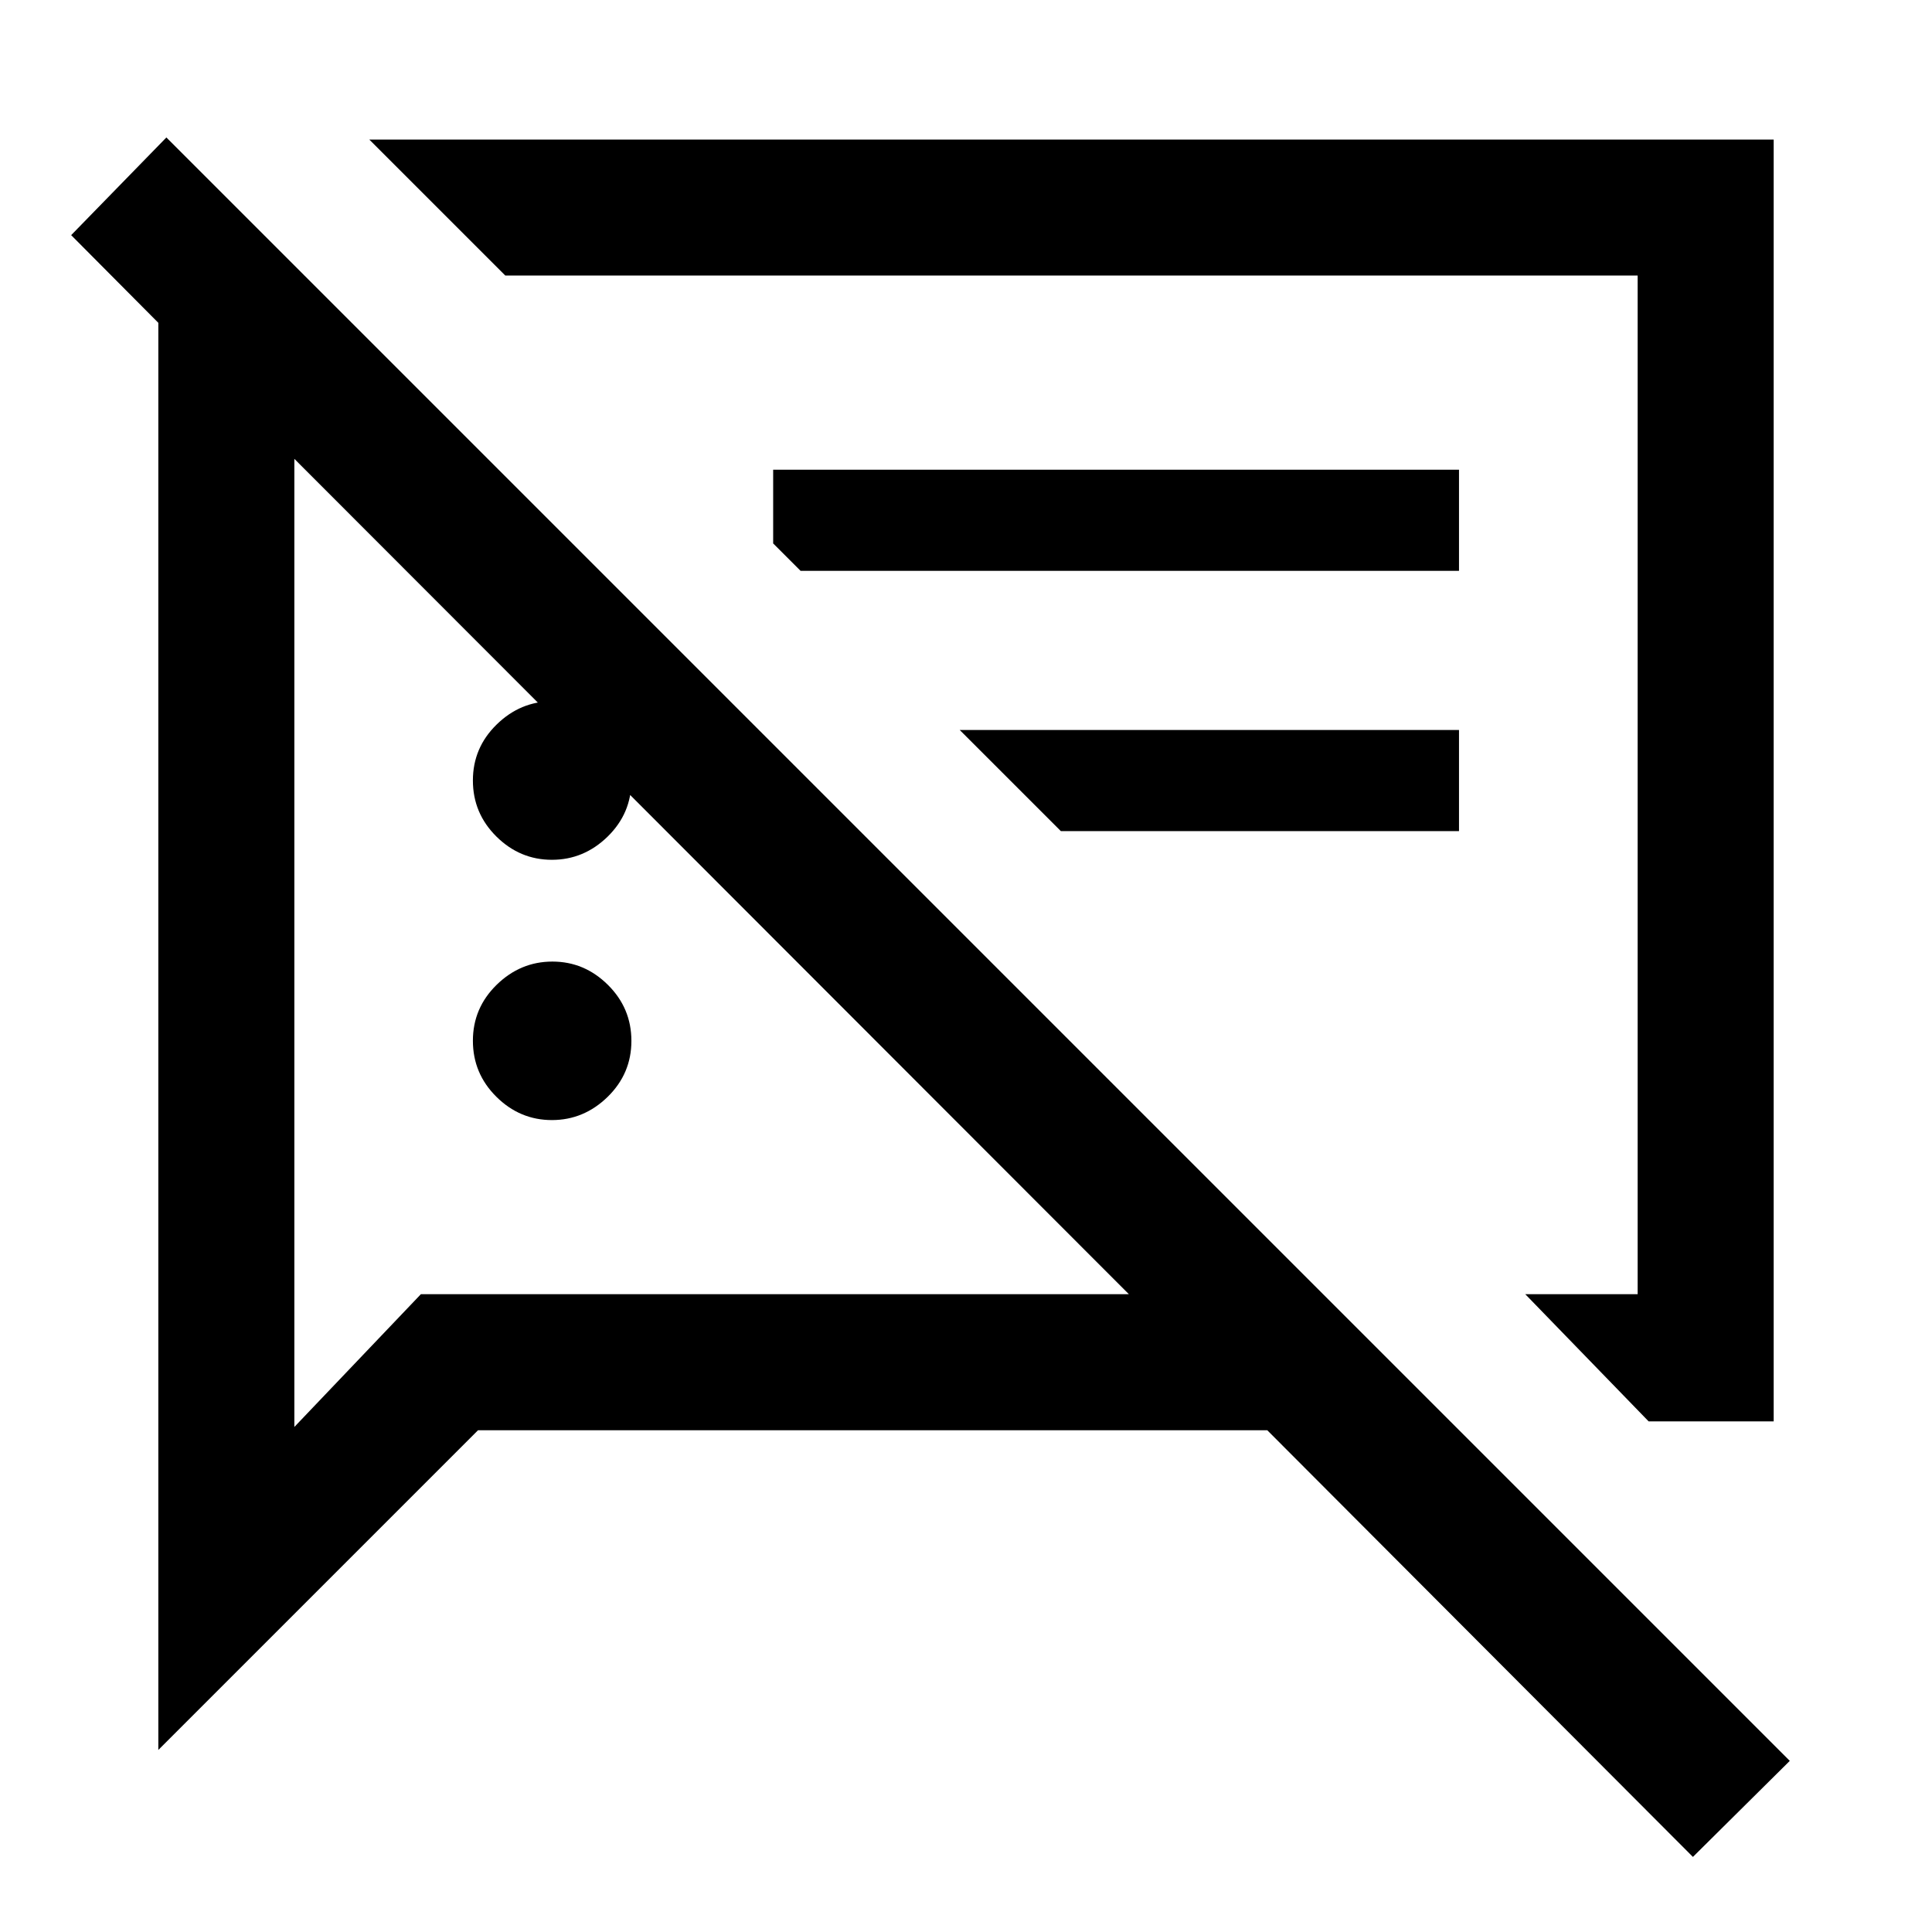 <svg xmlns="http://www.w3.org/2000/svg" height="40" viewBox="0 -960 960 960" width="40"><path d="M274.23-403.44q-15.9 0-27.58-11.57-11.67-11.57-11.67-27.84 0-16.26 11.8-27.81 11.81-11.54 27.71-11.54 15.89 0 27.57 11.57t11.68 27.84q0 16.26-11.8 27.81-11.81 11.54-27.71 11.54ZM819.2-253.72l-61.3-63.2h55.84v-506.16H251.08l-67.59-67.58h697.84v636.94H819.2ZM527.13-547.03l-50.26-50.25h248.1v50.25H527.13ZM841.2-37.31 629.69-249.33H237.54L78.67-90.46v-709.13l-43.31-43.57 47.31-48.53L889.33-85.03 841.2-37.31ZM505.15-570.33Zm-230.92 37.56q-15.9 0-27.58-11.57-11.67-11.57-11.67-27.84t11.8-27.81q11.81-11.55 27.71-11.55 15.89 0 27.57 11.57 11.68 11.58 11.68 27.84 0 16.27-11.8 27.82-11.81 11.54-27.71 11.54Zm123.56-143.59-13.61-13.61v-36.64h340.79v50.25H397.79ZM353.92-525ZM146.26-732v481.05l62.87-65.97h351.8L146.26-732Z"/></svg>